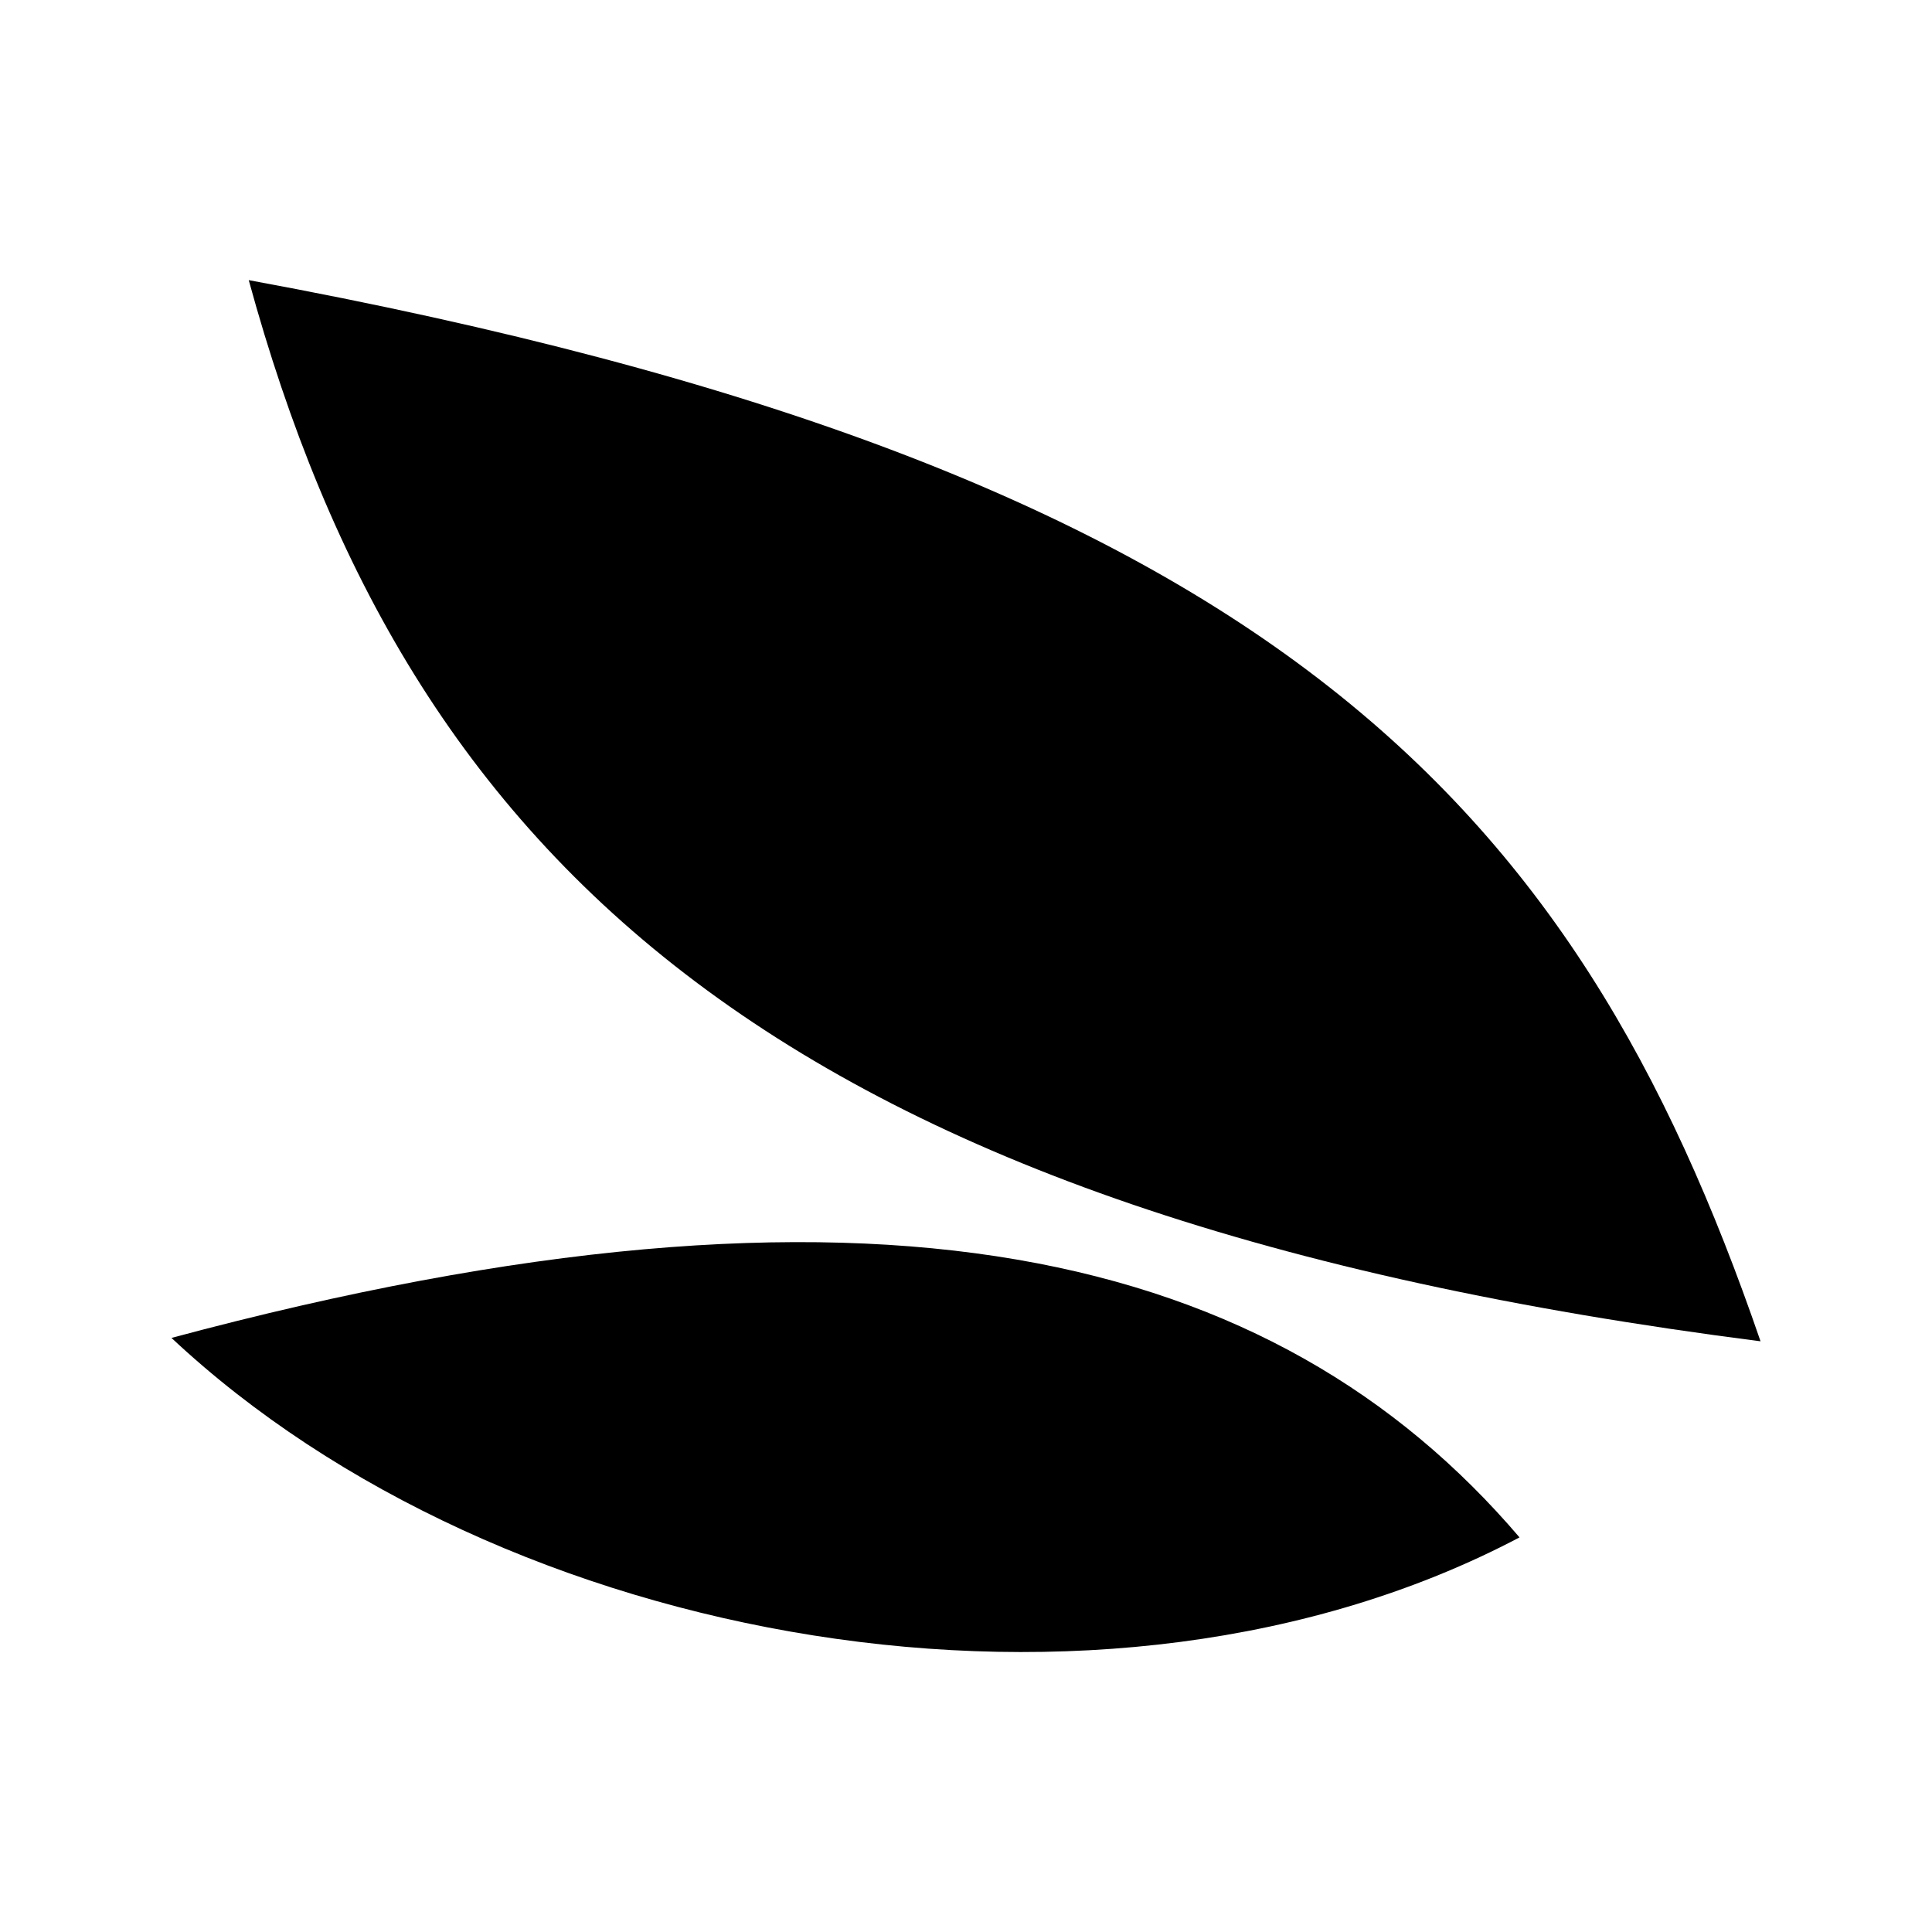 <?xml version="1.0" encoding="utf-8"?>
<!-- Generator: Adobe Illustrator 24.2.1, SVG Export Plug-In . SVG Version: 6.00 Build 0)  -->
<svg version="1.1" id="Layer_1" xmlns="http://www.w3.org/2000/svg" xmlns:xlink="http://www.w3.org/1999/xlink" x="0px" y="0px"
	 viewBox="0 0 400 400" style="enable-background:new 0 0 400 400;" xml:space="preserve">
<g>
	<path d="M314.6,318.3C264,259,180.8,238,35.5,277C103.7,340.9,228.7,363.6,314.6,318.3z"/>
	<path d="M364.5,277.7C326.1,166,263.4,97,51.5,58C84.5,178.7,161.2,251.7,364.5,277.7z"/>
</g>
</svg>
